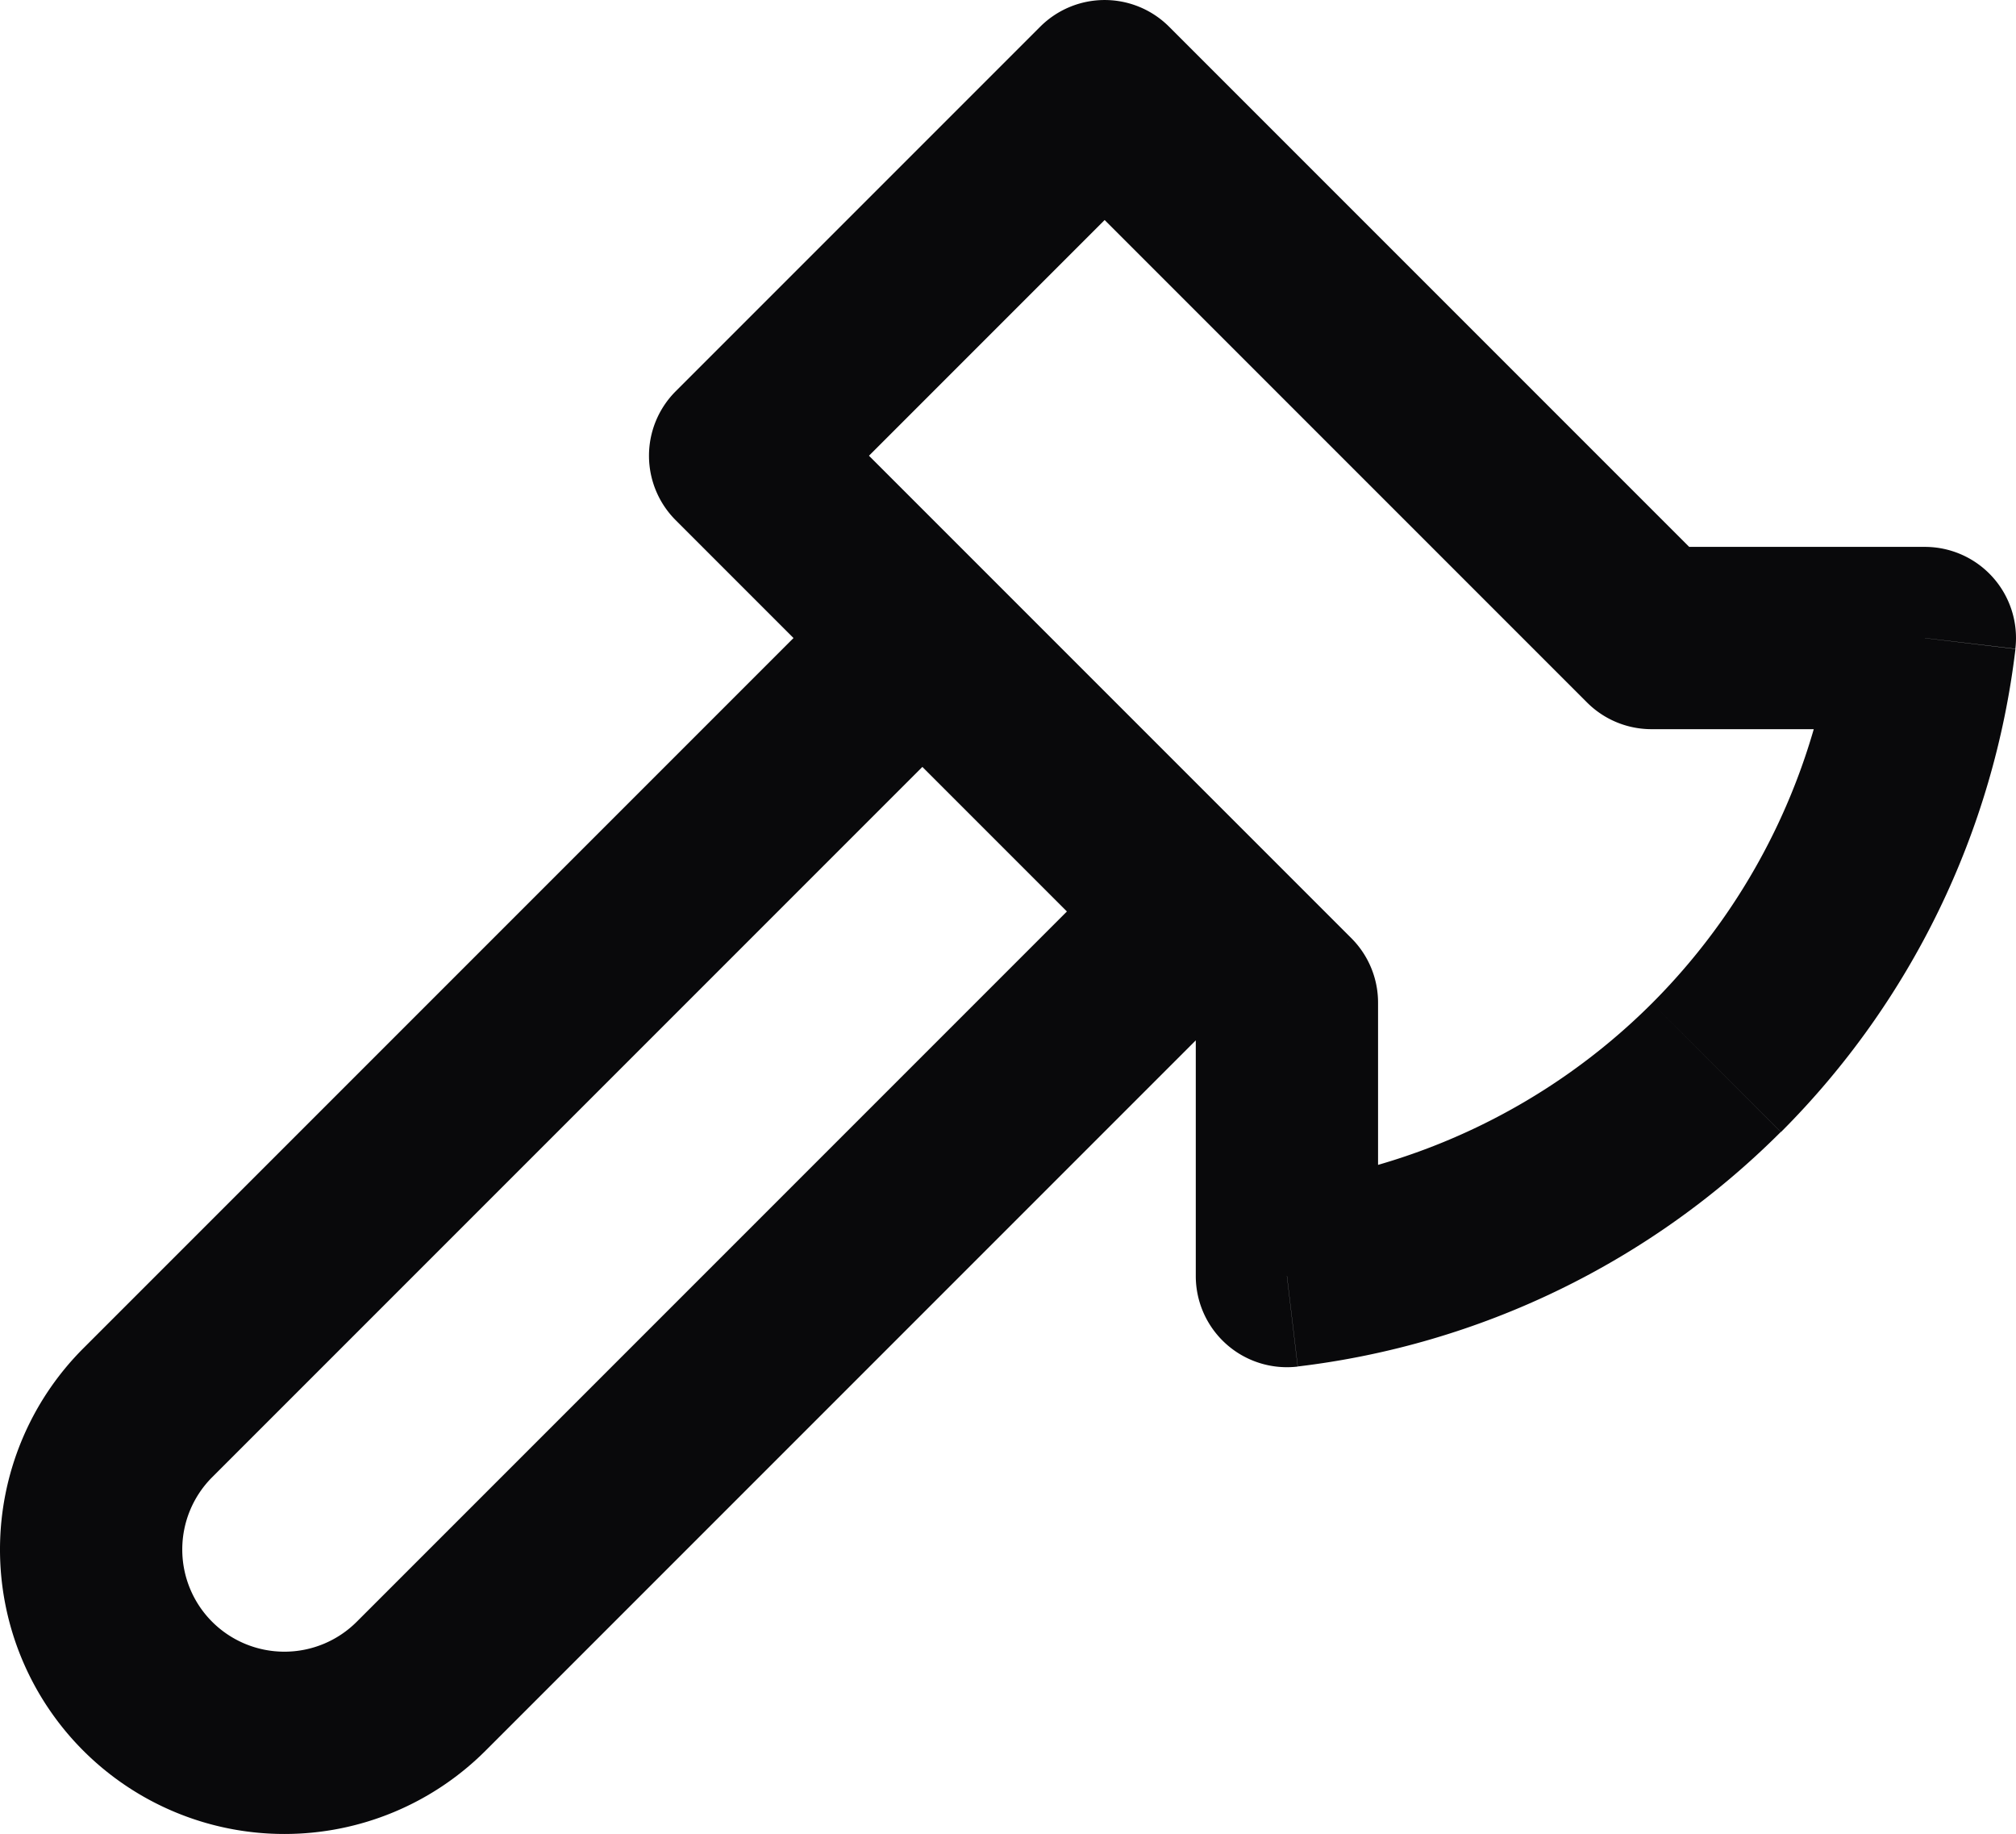 <svg id="axe" xmlns="http://www.w3.org/2000/svg" width="22.121" height="20.121" viewBox="0 0 22.121 20.121">
  <path id="Vector" d="M13.828,10.707a1,1,0,0,0-1.414-1.414ZM4.621,18.5l-.707-.707h0Zm-1.5.621v0ZM1,17H1Zm.621-1.5-.707-.707h0Zm9.207-7.793A1,1,0,0,0,9.414,6.293ZM14.121,11h1a1,1,0,0,0-.293-.707Zm-6-6-.707-.707a1,1,0,0,0,0,1.414Zm4-4,.707-.707a1,1,0,0,0-1.414,0Zm6,6-.707.707A1,1,0,0,0,18.121,8Zm3,0,.993.118A1,1,0,0,0,21.121,6Zm-7,7h-1a1,1,0,0,0,1.118.993ZM12.414,9.293l-8.5,8.5,1.414,1.414,8.5-8.5Zm-8.5,8.5a1.121,1.121,0,0,1-.793.328v2a3.121,3.121,0,0,0,2.207-.914Zm-.793.328a1.121,1.121,0,0,1-.793-.328L.914,19.207a3.121,3.121,0,0,0,2.207.914Zm-.793-.328A1.121,1.121,0,0,1,2,17H0a3.121,3.121,0,0,0,.914,2.207ZM2,17a1.121,1.121,0,0,1,.328-.793L.914,14.793A3.121,3.121,0,0,0,0,17Zm.328-.793,8.5-8.5L9.414,6.293l-8.5,8.5Zm12.5-5.914-6-6L7.414,5.707l6,6Zm-6-4.586,4-4L11.414.293l-4,4Zm2.586-4,6,6,1.414-1.414-6-6ZM18.121,8h3V6h-3Zm2.007-1.118a7,7,0,0,1-2,4.124l1.414,1.414a9,9,0,0,0,2.573-5.3Zm-2,4.124a7,7,0,0,1-4.124,2l.236,1.986a9,9,0,0,0,5.3-2.573ZM15.121,14V11h-2v3Z" transform="translate(0)" fill="#09090b"/>
</svg>
